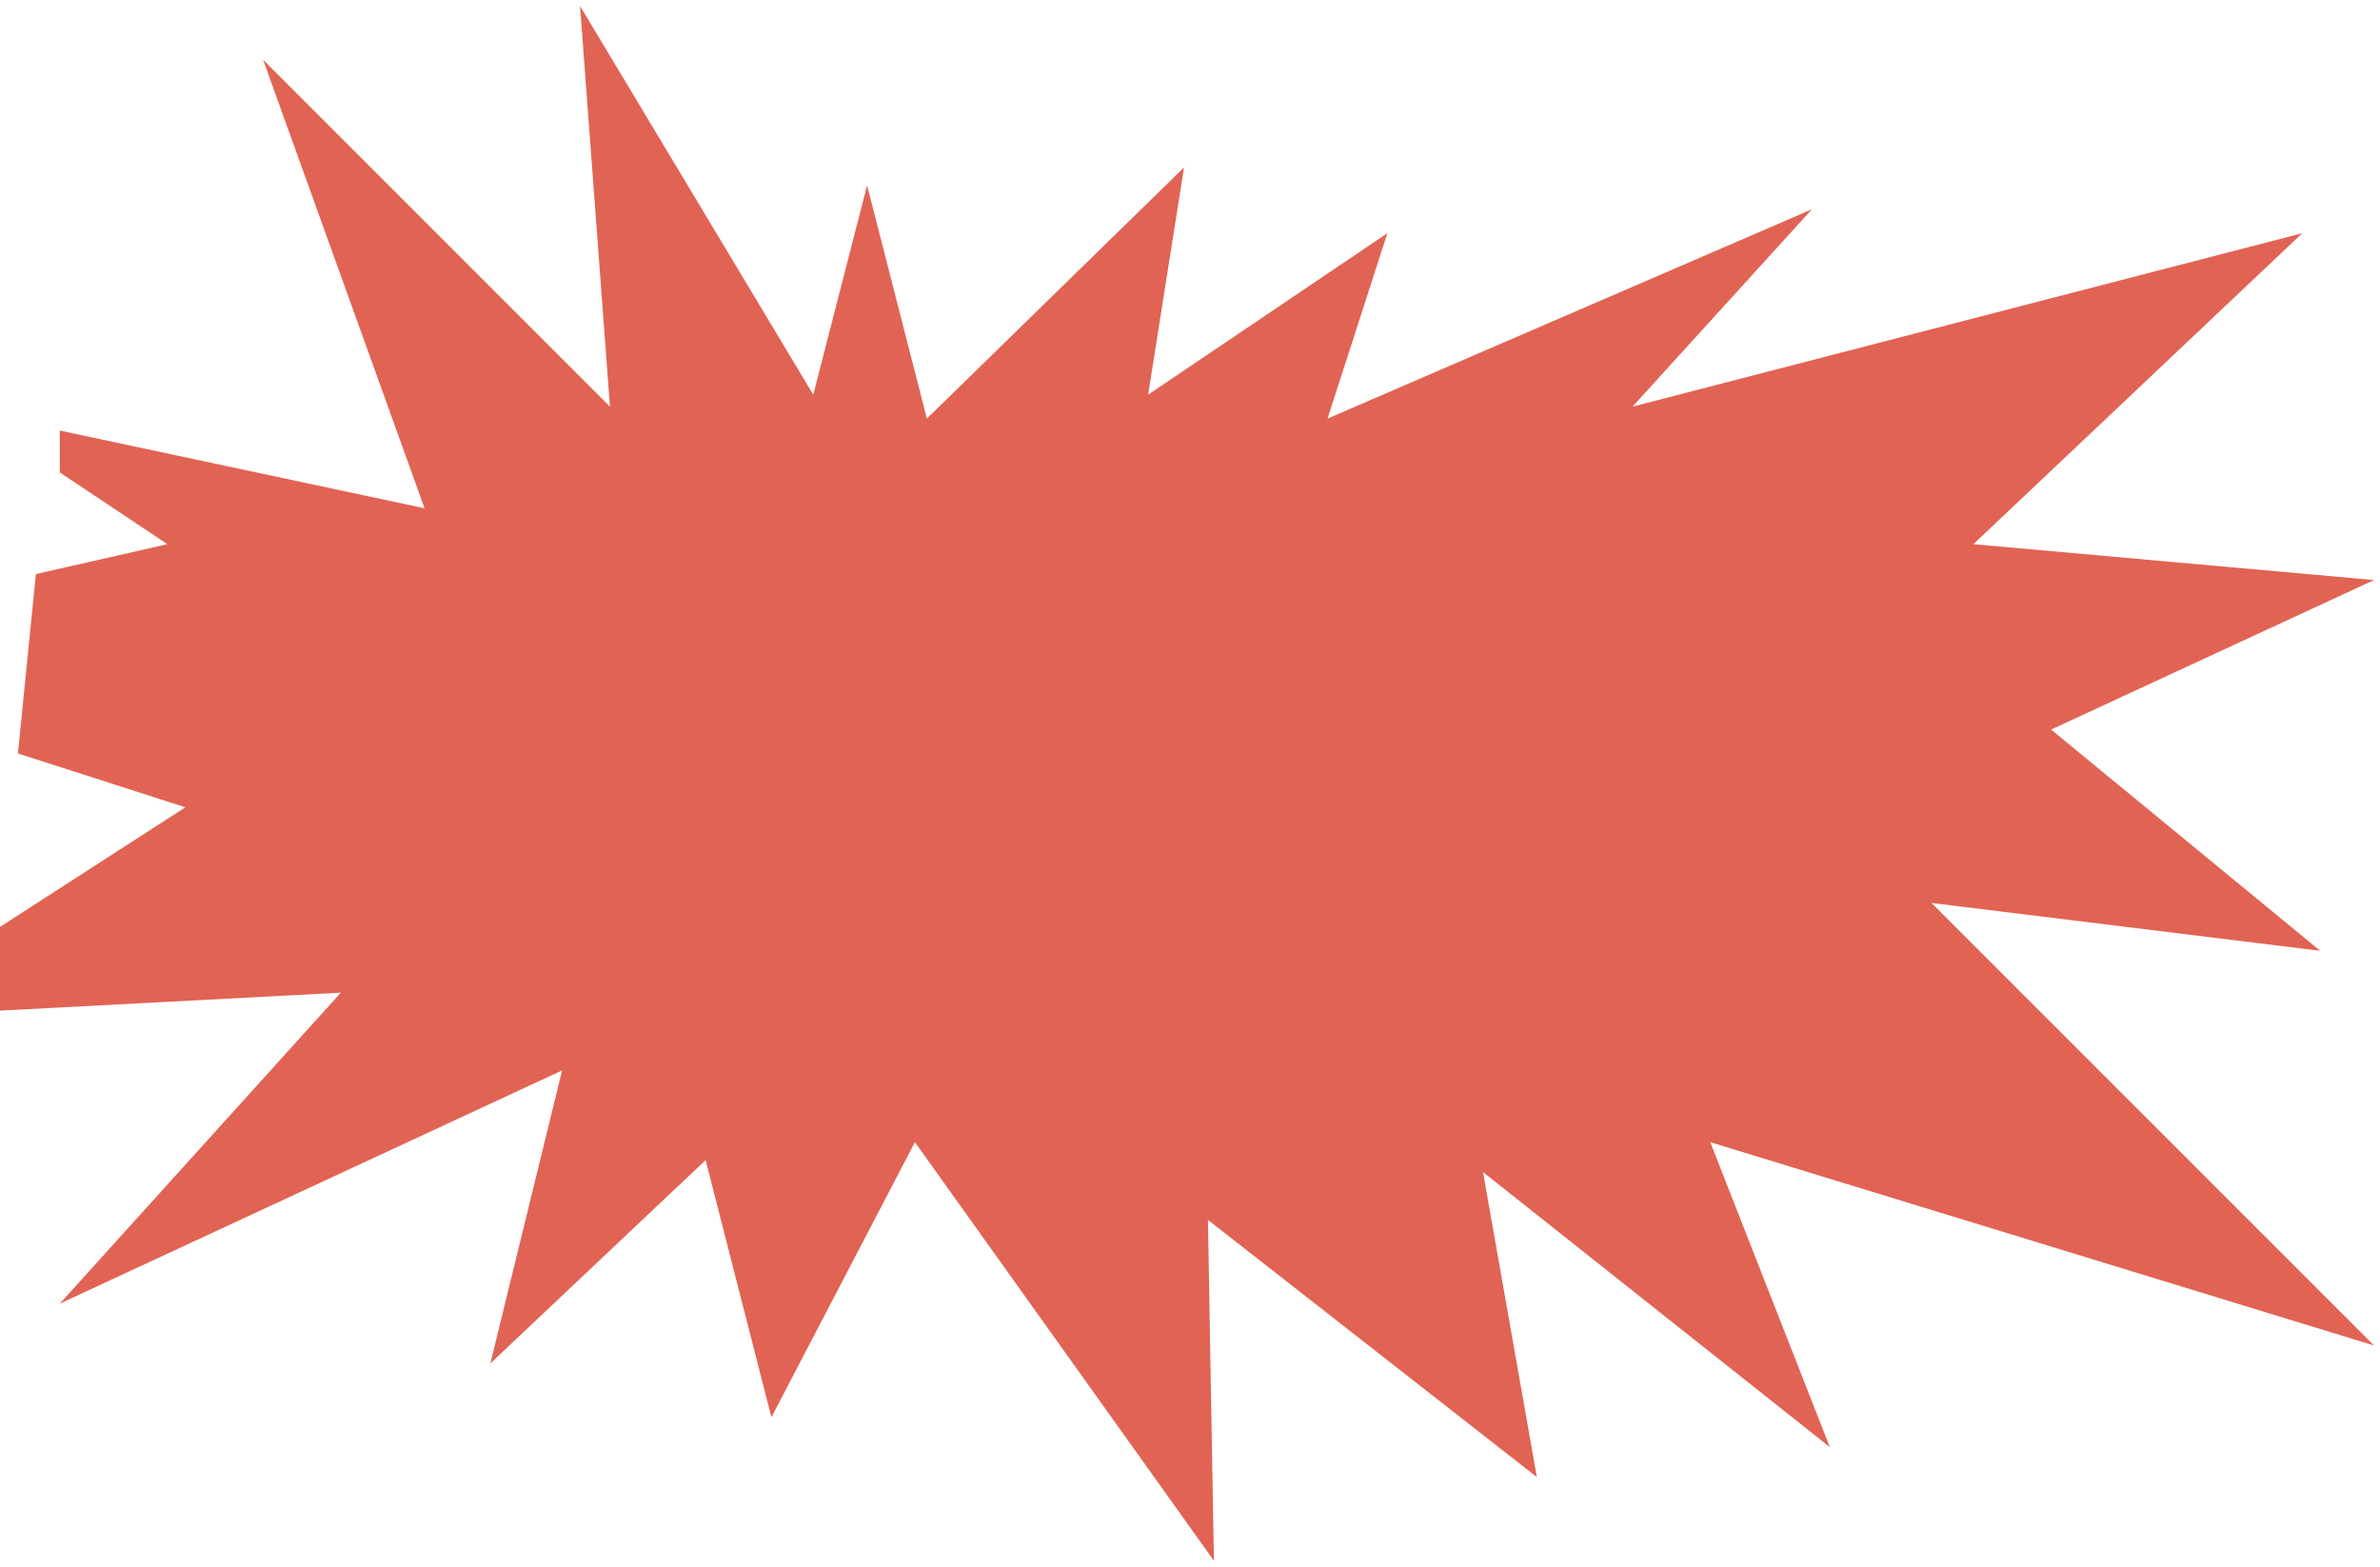<svg width="199" height="131" viewBox="0 0 199 131" fill="none" xmlns="http://www.w3.org/2000/svg">
<path d="M1.5 63L3 48L14 45.5L5 39.5V36L35.5 42.5L22 5L51 34L48.5 0.5L68 33L72.5 15.5L77.5 35L99 14L96 33L116 19.5L111 35L151.5 17.5L136.5 34L192.5 19.5L165 45.5L198.5 48.5L171.5 61L194 79.5L161.5 75.5L198.5 112.5L143 95.5L153 121L124 98L128.5 123.5L101 102L101.5 130.5L76.5 95.5L64.5 118.5L59 97L41 114L47 89.5L5 109L28.5 83L0 84.5V77.5L15.5 67.5L1.5 63Z" fill="#E16354"/>
</svg>
